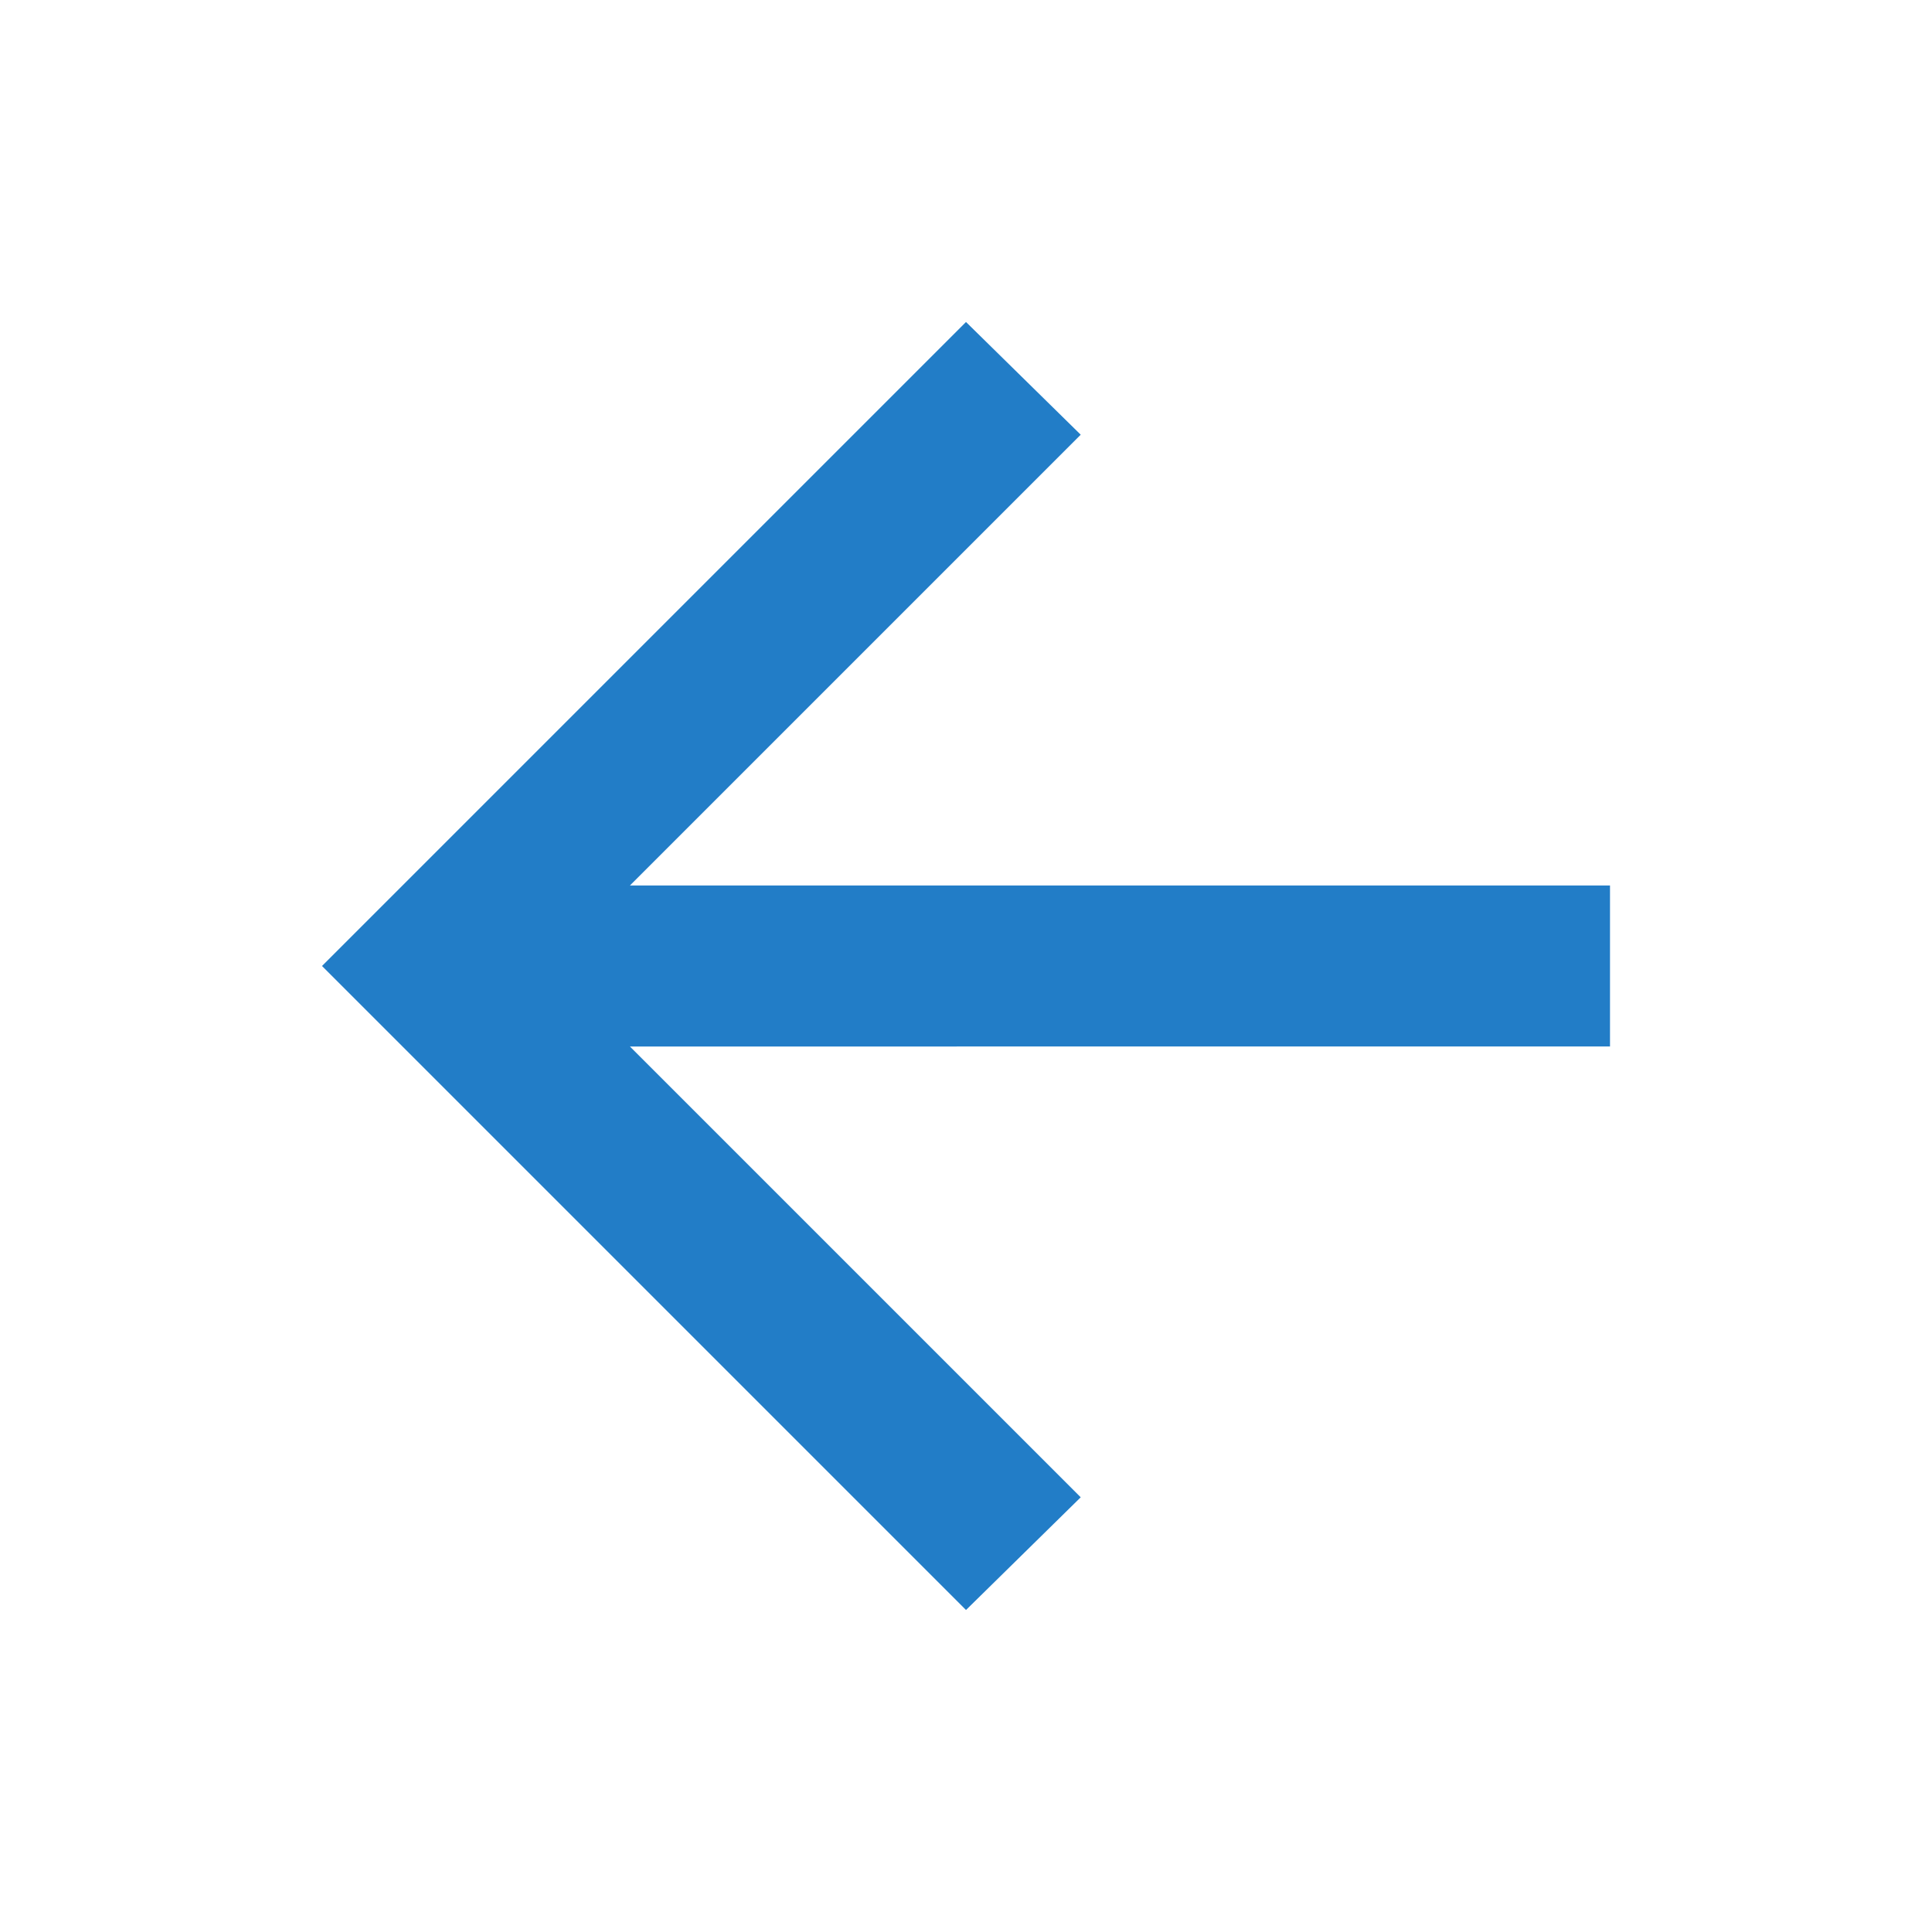 <?xml version="1.0" encoding="UTF-8" standalone="no"?>
<svg
   height="24"
   viewBox="0 -960 960 960"
   width="24"
   fill="#e8eaed"
   version="1.1"
   id="svg4"
   xmlns="http://www.w3.org/2000/svg"
   xmlns:svg="http://www.w3.org/2000/svg">
  <defs
     id="defs8" />
  <path
     d="m 313,-440 224,224 -57,56 -320,-320 320,-320 57,56 -224,224 h 487 v 80 z"
     id="path2"
     style="fill:#227dc7;fill-opacity:1" />
</svg>
